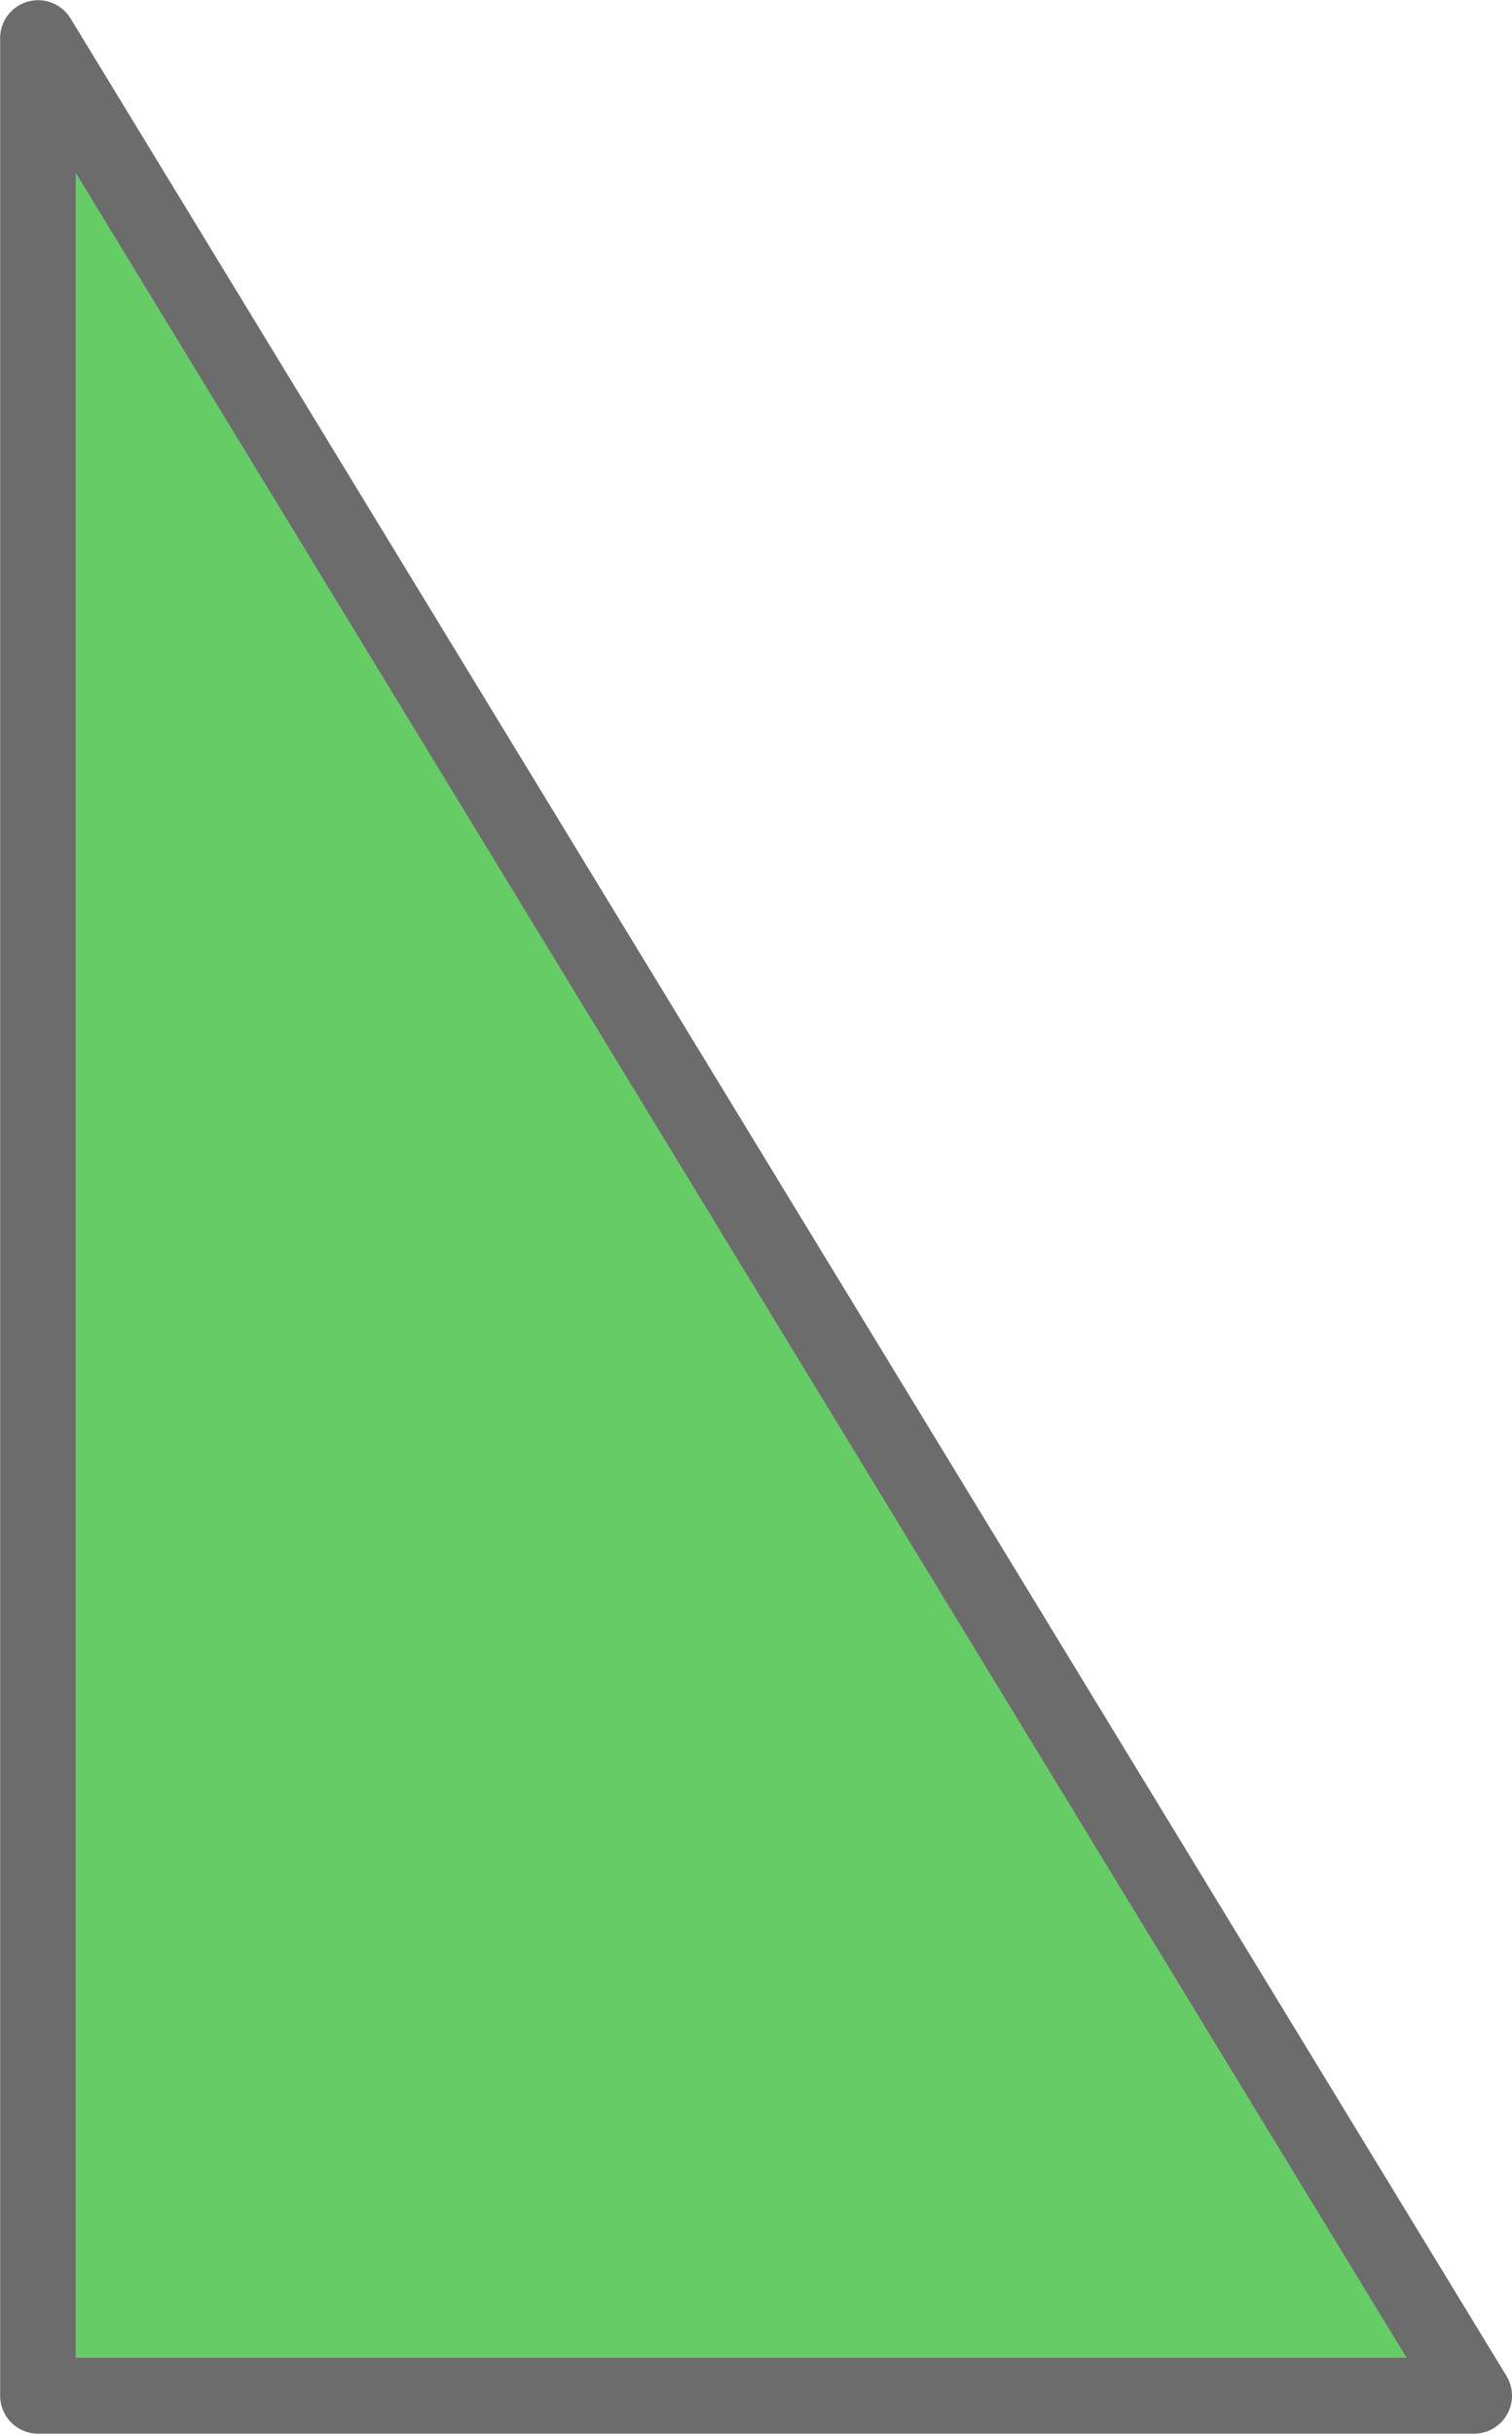 <svg xmlns="http://www.w3.org/2000/svg" width="55.935" height="90" viewBox="0 0 55.935 90">
  <g id="Group_195" data-name="Group 195" transform="translate(-69.513 -217.279)">
    <path id="Path_715" data-name="Path 715" d="M72.323,304.468h49.217L72.323,223.692Z" fill="#66cc66"/>
    <path id="Path_716" data-name="Path 716" d="M72.118,217.953h0a1.405,1.405,0,0,0-2.6.731v87.189a1.407,1.407,0,0,0,1.4,1.406h53.125a1.406,1.406,0,0,0,1.2-2.137Zm.205,86.515V223.692l49.218,80.776Z" fill="#6c6c6c"/>
  </g>
</svg>
